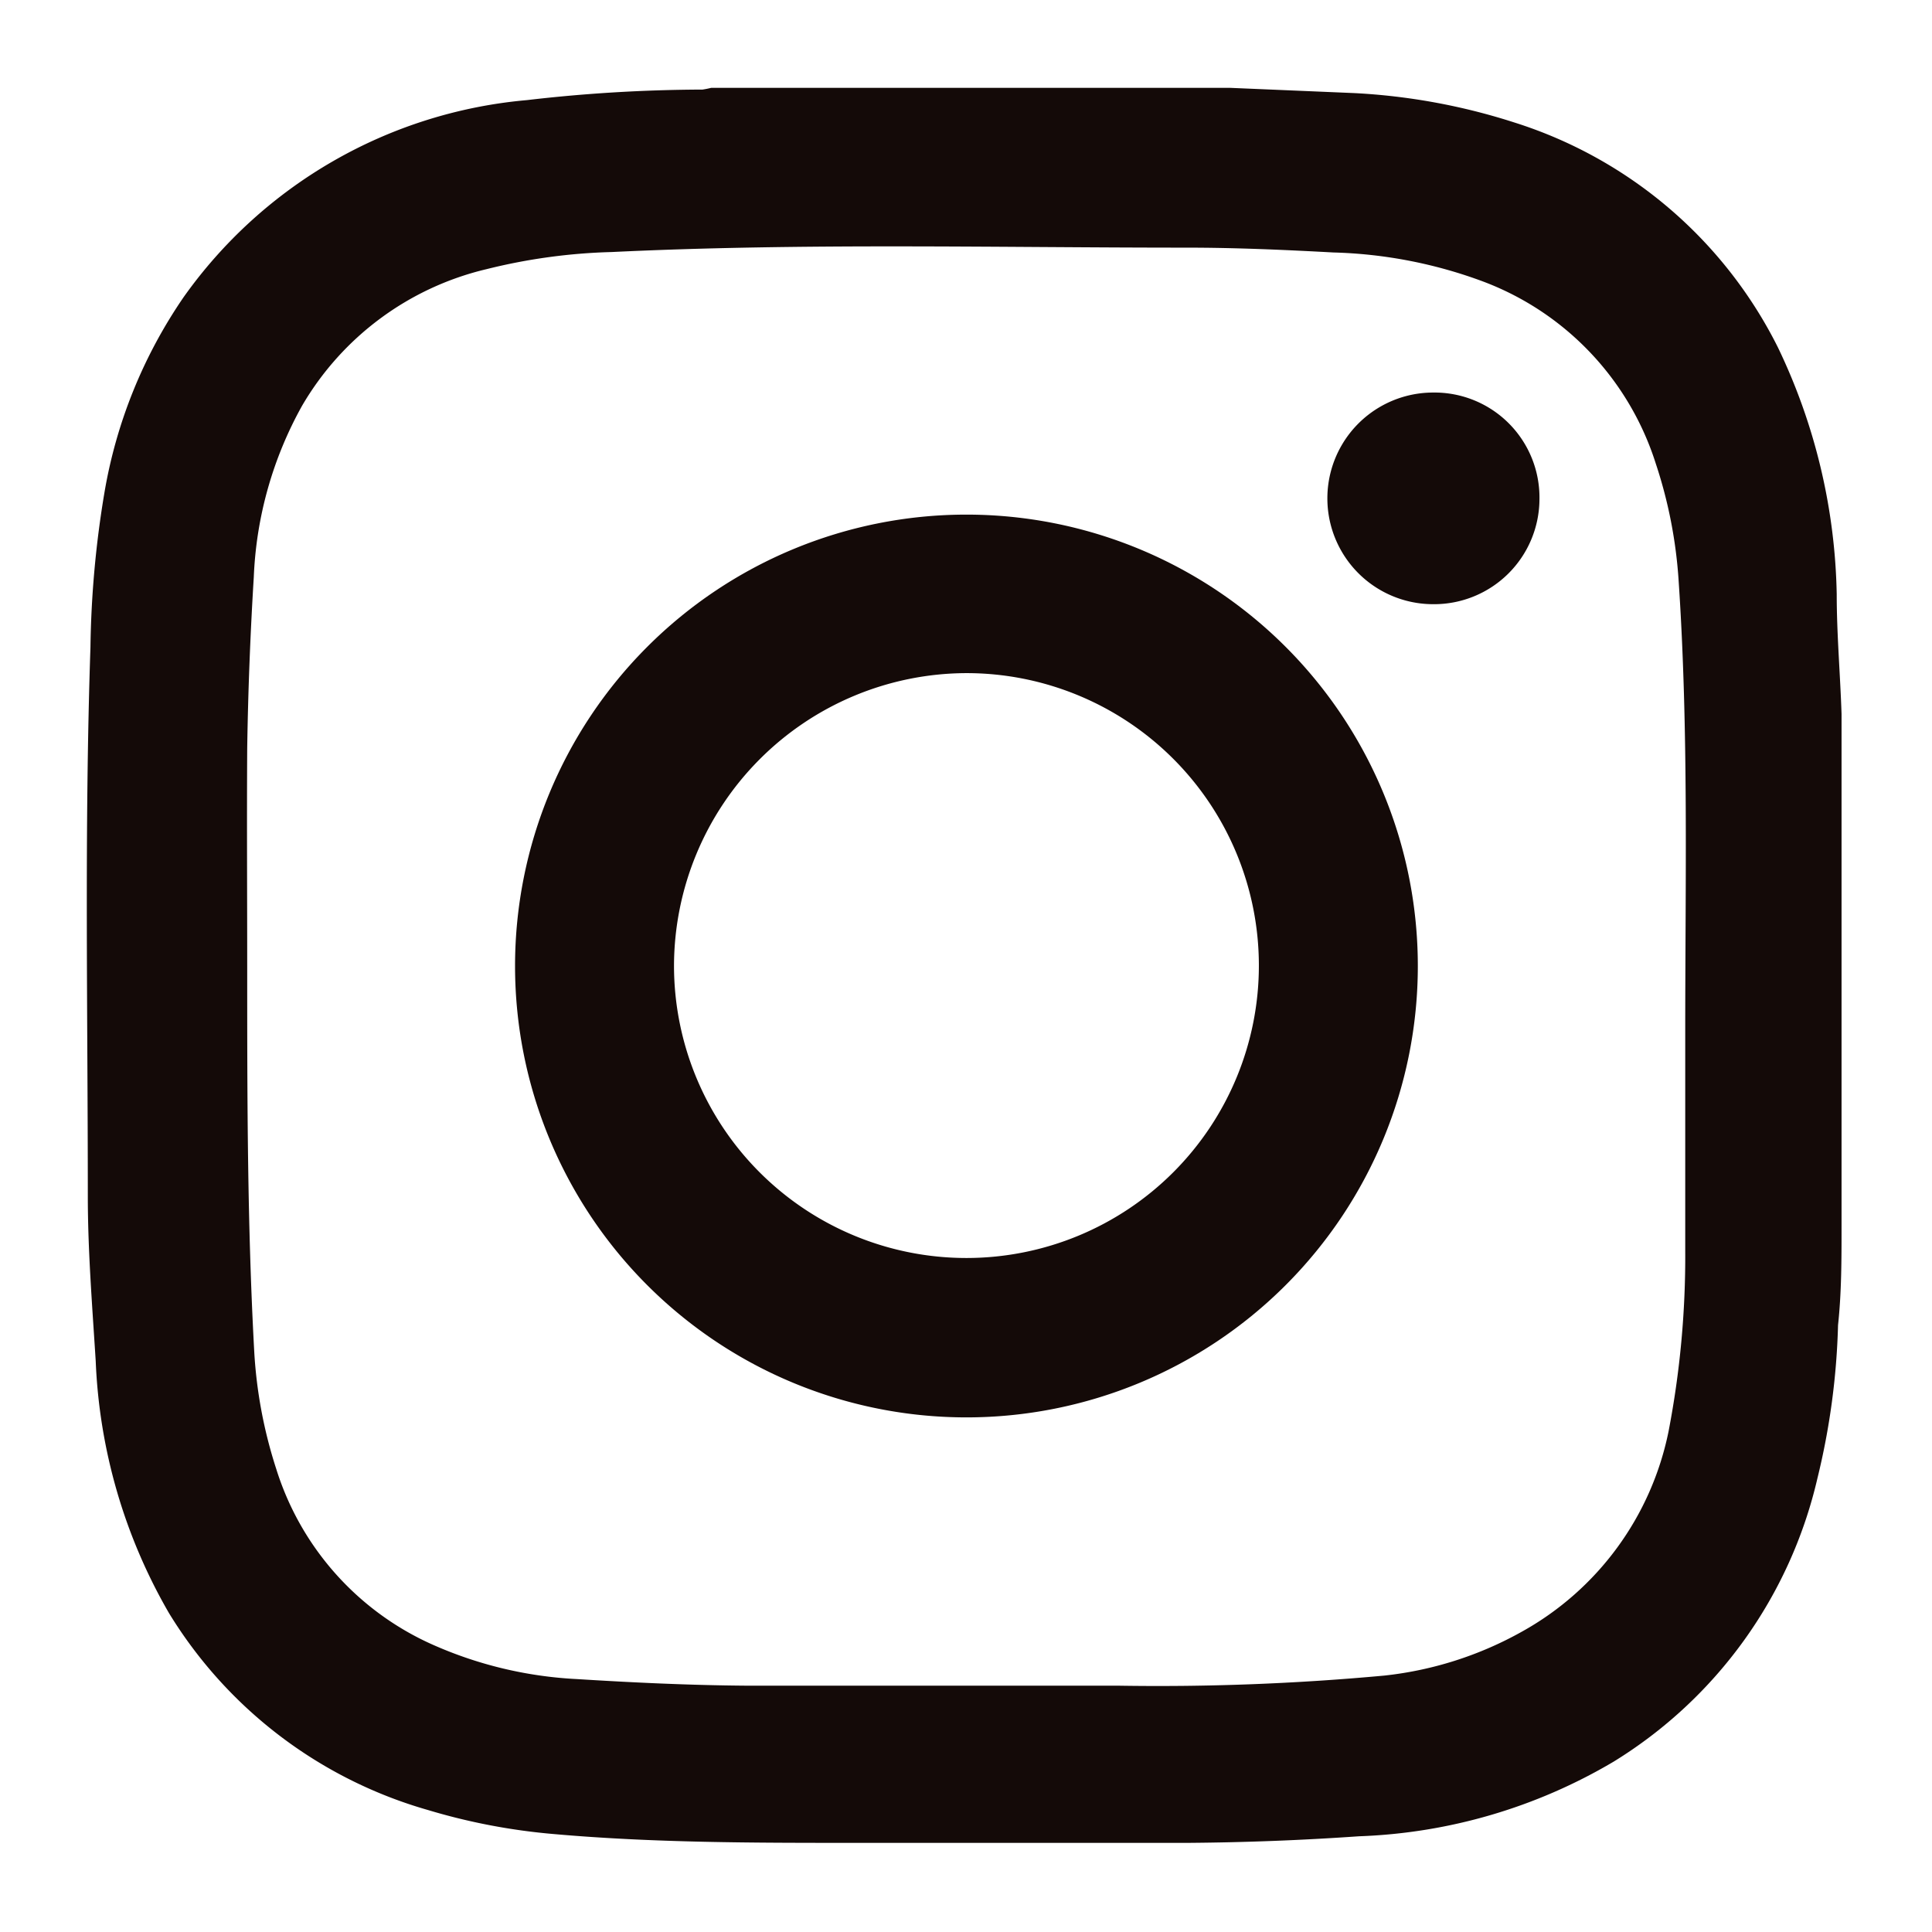 <svg id="Layer_1" data-name="Layer 1" xmlns="http://www.w3.org/2000/svg" viewBox="0 0 44 44"><defs><style>.cls-1{fill:#140a08;}</style></defs><g id="UIsOLY.tif"><path class="cls-1" d="M16.2,2H27.83L28,2l2.84.12a14.24,14.24,0,0,1,3.65.67,10.11,10.11,0,0,1,6,5.12,13.53,13.53,0,0,1,1.34,5.62c0,.91.08,1.82.11,2.73V27.69c0,.09,0,.17,0,.25,0,.75,0,1.5-.08,2.24a16.38,16.38,0,0,1-.47,3.49,10.3,10.3,0,0,1-4.64,6.45,12.22,12.22,0,0,1-5.8,1.7c-1.29.09-2.58.14-3.88.15-2.54,0-5.08,0-7.62,0-2.28,0-4.56,0-6.83-.2a14.09,14.09,0,0,1-2.88-.55,10.19,10.19,0,0,1-5.89-4.48A12.45,12.45,0,0,1,2.18,31C2.1,29.73,2,28.48,2,27.24c0-4.17-.08-8.34.06-12.5a23,23,0,0,1,.32-3.53A11.15,11.15,0,0,1,4.18,6.77,10.74,10.74,0,0,1,12,2.28a35.28,35.28,0,0,1,4-.24A2.3,2.3,0,0,0,16.2,2ZM5.63,22c0,2.93,0,5.86.16,8.78a10.58,10.58,0,0,0,.5,2.67,6.5,6.5,0,0,0,3.55,4,9.22,9.22,0,0,0,3.3.79c1.28.08,2.56.14,3.84.15,2.82,0,5.65,0,8.47,0a56.07,56.07,0,0,0,6.08-.23,8.21,8.21,0,0,0,3.13-1A6.75,6.75,0,0,0,38,32.6a21,21,0,0,0,.38-4.11c0-1.67,0-3.34,0-5,0-3.42.08-6.84-.15-10.26a10.61,10.61,0,0,0-.52-2.67,6.54,6.54,0,0,0-3.91-4.14,10.56,10.56,0,0,0-3.43-.67c-1.11-.06-2.23-.11-3.35-.11-4.36,0-8.73-.11-13.09.1a13.13,13.13,0,0,0-2.85.39,6.63,6.63,0,0,0-4.2,3.11,8.73,8.73,0,0,0-1.1,3.9q-.12,1.95-.15,3.9C5.62,18.68,5.63,20.33,5.63,22Z"/><path class="cls-1" d="M32.29,22A10.28,10.28,0,1,1,22,11.72,10.28,10.28,0,0,1,32.29,22ZM15.35,22A6.66,6.66,0,1,0,22,15.33,6.68,6.68,0,0,0,15.35,22Z"/><path class="cls-1" d="M35.06,11.37a2.4,2.4,0,0,1-2.42,2.39,2.41,2.41,0,1,1,0-4.82A2.39,2.39,0,0,1,35.06,11.37Z"/></g></svg>
